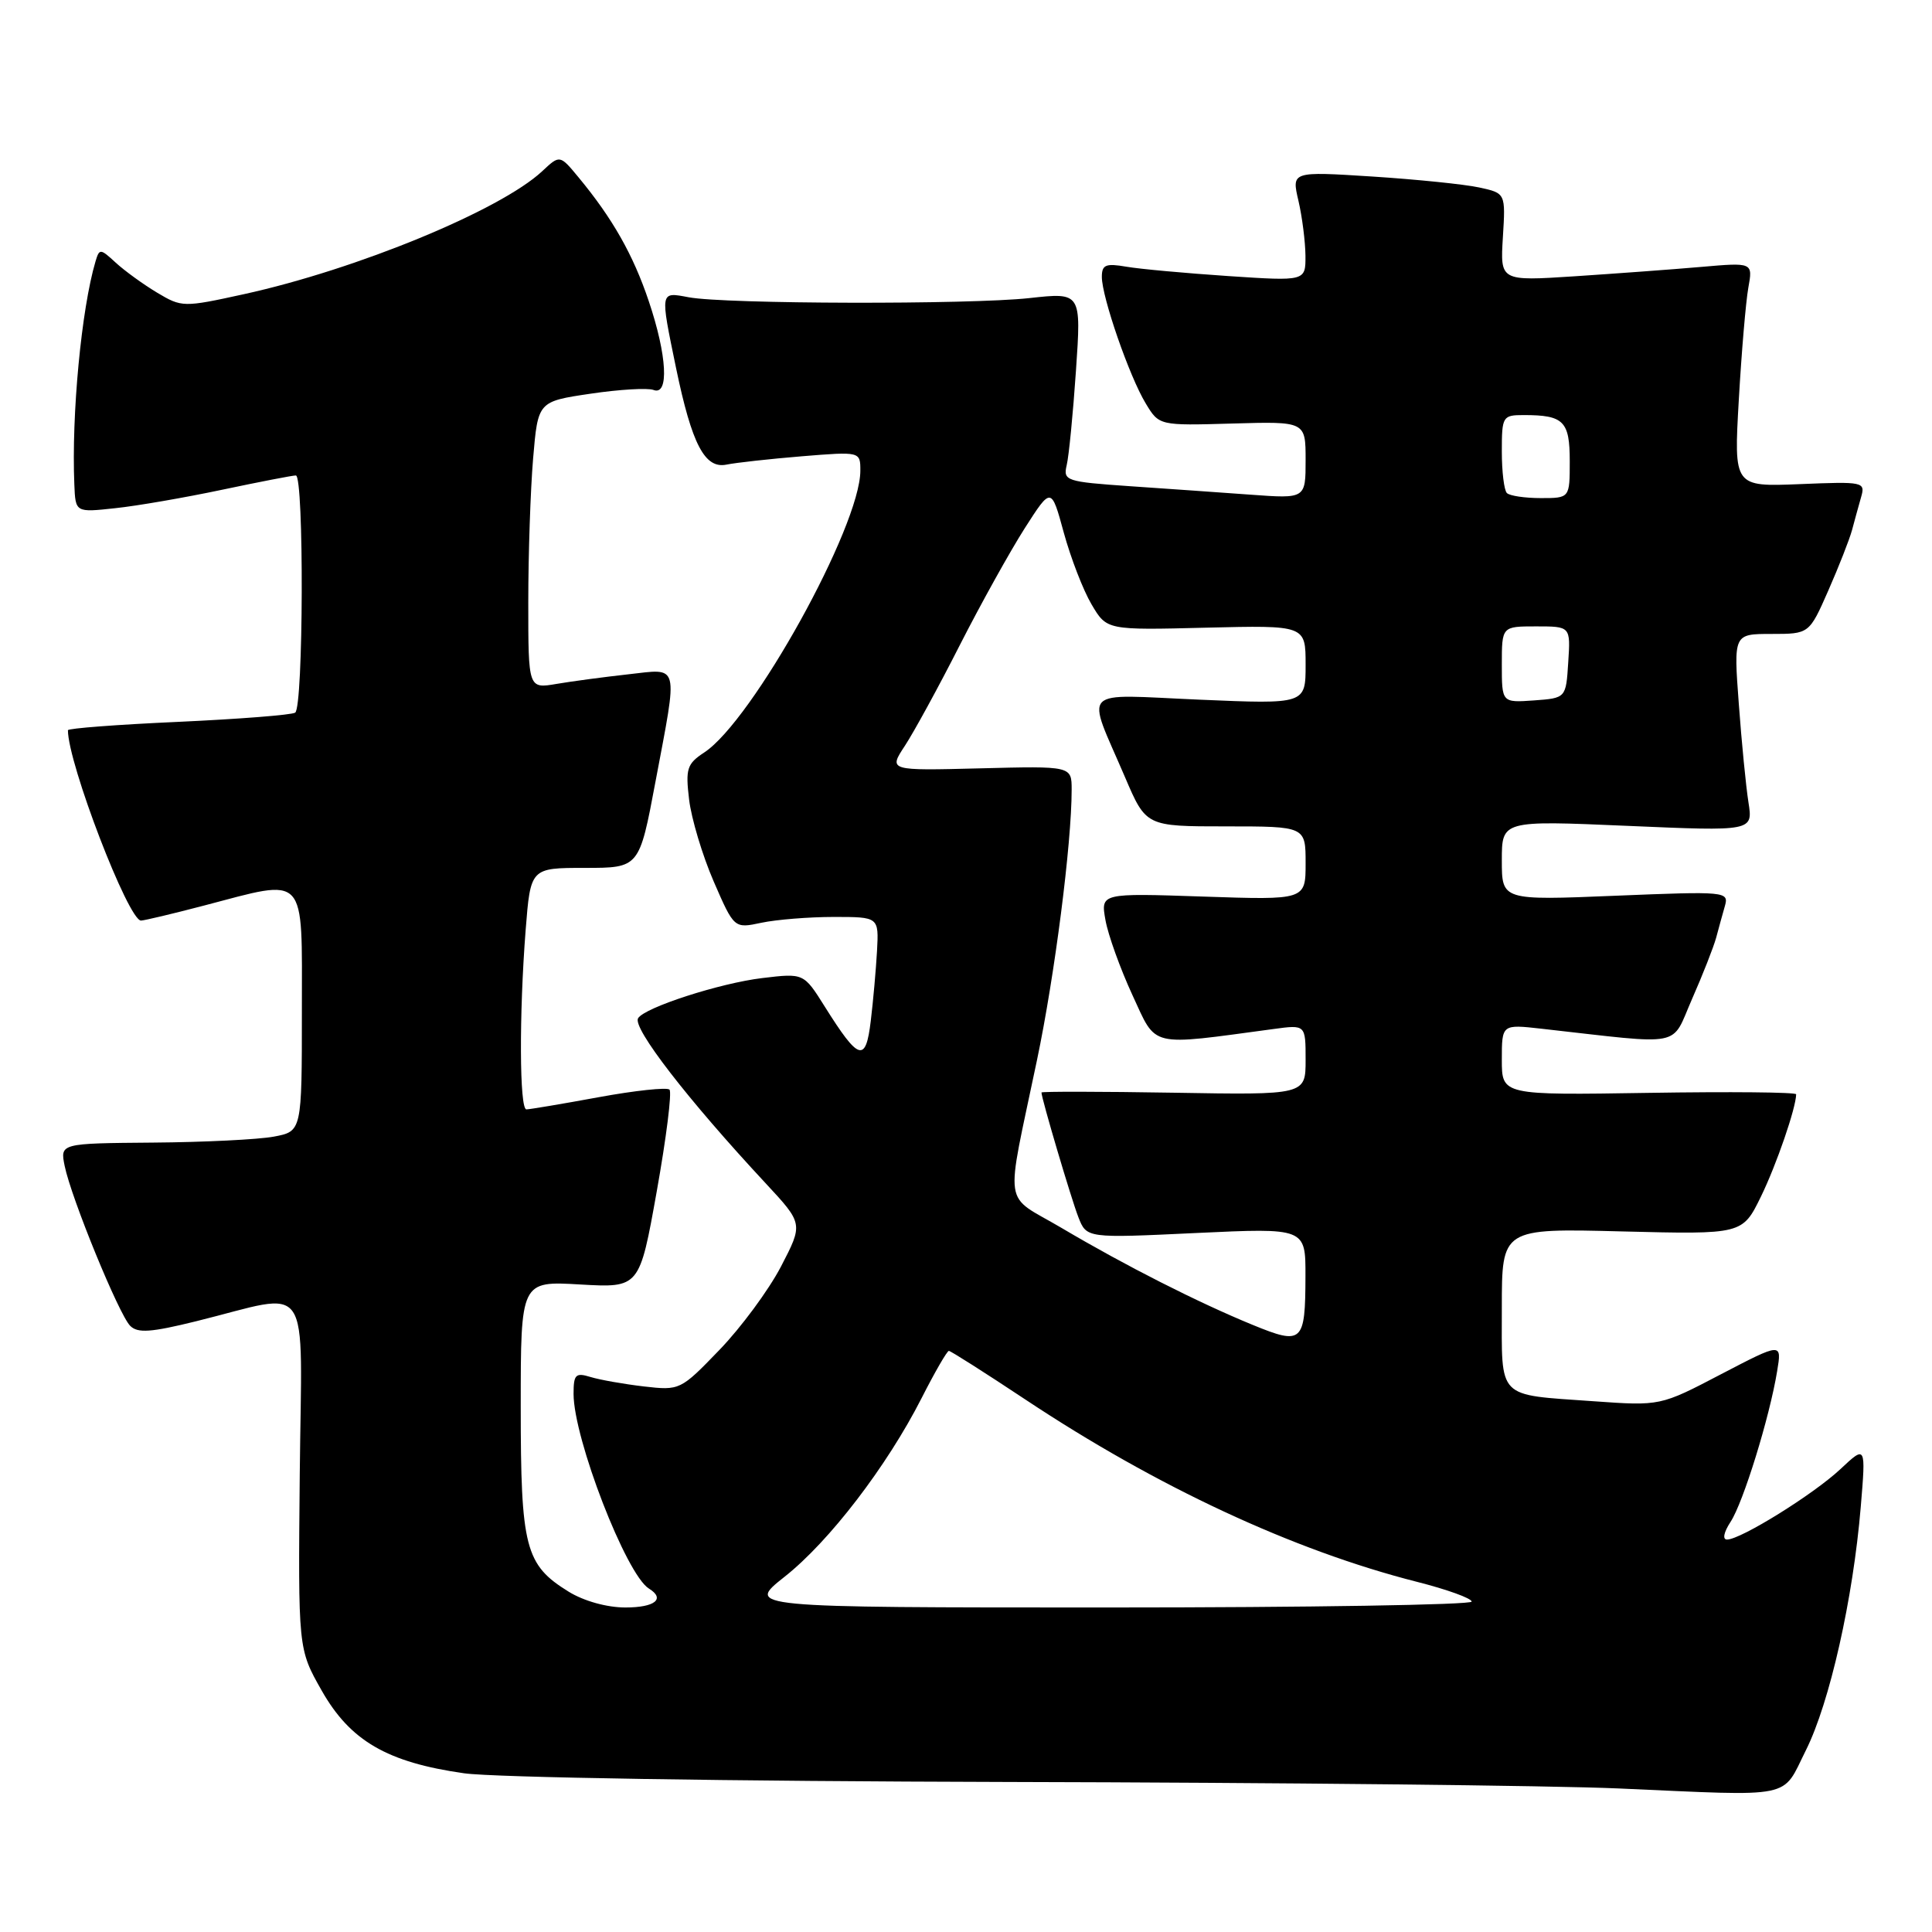 <?xml version="1.0" encoding="UTF-8" standalone="no"?>
<!DOCTYPE svg PUBLIC "-//W3C//DTD SVG 1.1//EN" "http://www.w3.org/Graphics/SVG/1.1/DTD/svg11.dtd" >
<svg xmlns="http://www.w3.org/2000/svg" xmlns:xlink="http://www.w3.org/1999/xlink" version="1.1" viewBox="0 0 256 256">
 <g >
 <path fill="currentColor"
d=" M 239.29 231.92 C 242.44 225.63 245.54 211.87 246.56 199.67 C 247.24 191.50 247.24 191.50 243.87 194.66 C 240.31 198.00 230.65 204.00 228.84 204.00 C 228.21 204.00 228.41 203.03 229.31 201.65 C 230.99 199.09 234.48 187.80 235.48 181.69 C 236.11 177.89 236.11 177.89 228.05 182.09 C 220.00 186.30 220.00 186.30 211.13 185.67 C 198.23 184.75 199.00 185.54 199.00 173.27 C 199.00 162.76 199.00 162.76 214.94 163.17 C 230.88 163.57 230.88 163.57 233.34 158.54 C 235.40 154.31 237.97 146.83 238.00 145.00 C 238.00 144.72 229.23 144.64 218.50 144.81 C 199.00 145.12 199.00 145.12 199.00 140.42 C 199.00 135.72 199.00 135.72 204.25 136.31 C 223.44 138.46 221.34 138.88 224.21 132.36 C 225.63 129.14 227.06 125.49 227.40 124.25 C 227.73 123.01 228.25 121.12 228.56 120.04 C 229.10 118.13 228.68 118.09 214.06 118.69 C 199.00 119.31 199.00 119.31 199.00 114.01 C 199.00 108.71 199.00 108.71 215.64 109.43 C 232.28 110.15 232.28 110.15 231.68 106.32 C 231.35 104.22 230.77 98.34 230.40 93.25 C 229.71 84.00 229.71 84.00 234.72 84.00 C 239.73 84.00 239.73 84.00 242.26 78.25 C 243.65 75.09 245.06 71.49 245.40 70.25 C 245.73 69.01 246.27 67.05 246.60 65.89 C 247.19 63.85 246.95 63.80 238.47 64.15 C 229.74 64.50 229.74 64.50 230.40 53.00 C 230.76 46.68 231.33 39.99 231.66 38.14 C 232.27 34.77 232.27 34.77 225.38 35.37 C 221.60 35.70 214.06 36.25 208.64 36.61 C 198.78 37.25 198.78 37.25 199.14 31.43 C 199.50 25.60 199.50 25.60 196.00 24.84 C 194.07 24.42 187.70 23.77 181.82 23.39 C 171.14 22.71 171.14 22.71 172.05 26.60 C 172.55 28.75 172.96 32.02 172.98 33.88 C 173.00 37.26 173.00 37.26 162.75 36.58 C 157.11 36.20 151.04 35.65 149.25 35.34 C 146.52 34.87 146.00 35.08 146.00 36.69 C 146.00 39.36 149.65 49.89 151.81 53.45 C 153.59 56.40 153.59 56.40 163.30 56.12 C 173.00 55.84 173.00 55.84 173.00 60.96 C 173.00 66.08 173.00 66.08 165.75 65.55 C 161.76 65.26 154.52 64.75 149.67 64.42 C 141.26 63.84 140.86 63.70 141.34 61.65 C 141.63 60.47 142.18 54.83 142.57 49.12 C 143.28 38.74 143.28 38.74 136.39 39.50 C 128.44 40.37 96.09 40.30 91.26 39.39 C 87.43 38.67 87.46 38.48 89.58 48.76 C 91.68 58.89 93.39 62.16 96.28 61.56 C 97.50 61.31 101.99 60.81 106.25 60.46 C 114.00 59.83 114.00 59.83 114.00 62.37 C 114.00 69.73 99.71 95.52 93.31 99.71 C 91.03 101.21 90.82 101.86 91.31 105.95 C 91.61 108.46 93.07 113.34 94.56 116.78 C 97.28 123.04 97.28 123.04 100.89 122.27 C 102.88 121.85 107.19 121.50 110.48 121.50 C 116.45 121.50 116.45 121.50 116.21 126.00 C 116.07 128.47 115.70 132.66 115.38 135.29 C 114.71 140.86 113.80 140.57 109.28 133.37 C 106.50 128.94 106.50 128.94 101.00 129.60 C 95.40 130.27 85.43 133.49 84.55 134.92 C 83.77 136.18 91.11 145.68 101.47 156.81 C 106.43 162.15 106.43 162.15 103.48 167.83 C 101.85 170.95 98.18 175.92 95.32 178.88 C 90.18 184.21 90.08 184.26 85.31 183.71 C 82.67 183.40 79.49 182.84 78.25 182.46 C 76.27 181.85 76.00 182.12 76.00 184.70 C 76.00 190.61 82.97 208.63 85.98 210.49 C 88.20 211.86 86.79 213.00 82.87 213.00 C 80.42 213.00 77.36 212.15 75.34 210.90 C 69.59 207.35 69.00 205.07 69.00 186.42 C 69.00 169.74 69.00 169.74 76.87 170.20 C 84.74 170.65 84.74 170.65 87.03 157.82 C 88.29 150.76 89.05 144.72 88.71 144.38 C 88.38 144.05 84.14 144.50 79.30 145.39 C 74.46 146.28 70.16 147.00 69.75 147.00 C 68.83 147.00 68.78 134.44 69.65 123.25 C 70.30 115.00 70.30 115.00 77.50 115.00 C 84.71 115.00 84.71 115.00 86.85 103.60 C 89.86 87.63 90.10 88.59 83.25 89.35 C 80.09 89.70 75.81 90.27 73.75 90.62 C 70.00 91.26 70.00 91.26 70.00 79.78 C 70.00 73.47 70.29 64.90 70.64 60.75 C 71.28 53.20 71.28 53.20 78.23 52.17 C 82.06 51.60 85.82 51.38 86.59 51.67 C 88.68 52.48 88.40 47.11 85.96 39.89 C 83.90 33.76 81.16 28.93 76.66 23.50 C 74.18 20.50 74.18 20.50 71.84 22.69 C 66.31 27.85 47.28 35.70 32.32 38.98 C 24.29 40.74 24.09 40.73 20.82 38.78 C 19.00 37.69 16.53 35.90 15.34 34.81 C 13.28 32.91 13.17 32.91 12.65 34.66 C 10.79 40.93 9.46 54.95 9.85 64.20 C 10.00 67.91 10.00 67.91 15.25 67.34 C 18.14 67.04 24.53 65.93 29.45 64.89 C 34.38 63.85 38.76 63.00 39.20 63.00 C 40.30 63.00 40.21 93.75 39.11 94.43 C 38.62 94.74 31.64 95.28 23.61 95.65 C 15.57 96.01 9.00 96.51 9.00 96.76 C 9.00 101.14 17.02 122.02 18.69 121.98 C 19.13 121.97 22.88 121.08 27.00 120.00 C 40.81 116.38 40.00 115.51 40.00 133.95 C 40.00 149.91 40.00 149.91 36.28 150.61 C 34.24 150.99 27.03 151.35 20.26 151.40 C 7.96 151.50 7.96 151.50 8.57 154.50 C 9.45 158.78 15.76 174.19 17.25 175.68 C 18.25 176.68 20.00 176.55 26.00 175.07 C 41.59 171.22 39.98 168.83 39.72 195.28 C 39.50 218.50 39.50 218.50 42.62 224.00 C 46.40 230.67 51.30 233.52 61.50 234.97 C 65.46 235.53 96.70 236.03 133.50 236.12 C 169.25 236.20 205.70 236.59 214.50 236.98 C 238.05 238.02 236.04 238.43 239.29 231.92 Z  M 103.96 208.93 C 109.88 204.26 117.52 194.29 122.12 185.25 C 123.87 181.81 125.49 179.00 125.73 179.00 C 125.97 179.00 130.51 181.89 135.83 185.42 C 153.29 197.02 171.39 205.44 187.75 209.60 C 191.74 210.61 195.00 211.79 195.00 212.22 C 195.00 212.65 173.36 213.00 146.91 213.00 C 98.82 213.00 98.82 213.00 103.96 208.93 Z  M 166.00 175.56 C 158.75 172.59 149.10 167.70 140.65 162.70 C 132.79 158.06 133.18 160.70 137.40 140.50 C 139.76 129.26 142.00 111.78 142.00 104.64 C 142.00 101.50 142.00 101.50 129.87 101.81 C 117.73 102.12 117.73 102.12 119.91 98.81 C 121.10 96.99 124.38 91.00 127.17 85.50 C 129.97 80.00 133.85 73.03 135.78 70.00 C 139.30 64.50 139.30 64.50 140.96 70.59 C 141.88 73.94 143.53 78.22 144.64 80.09 C 146.65 83.50 146.65 83.50 159.82 83.17 C 173.00 82.85 173.00 82.85 173.00 88.08 C 173.00 93.31 173.00 93.31 158.95 92.71 C 142.80 92.02 143.89 90.88 149.07 102.98 C 151.86 109.50 151.86 109.50 162.43 109.50 C 173.00 109.50 173.00 109.50 173.00 114.38 C 173.00 119.26 173.00 119.26 159.42 118.80 C 145.84 118.34 145.84 118.34 146.48 121.92 C 146.83 123.89 148.44 128.36 150.06 131.87 C 153.31 138.89 152.09 138.59 168.75 136.35 C 173.00 135.77 173.00 135.77 173.00 140.43 C 173.00 145.09 173.00 145.09 155.50 144.79 C 145.87 144.63 138.00 144.62 138.00 144.76 C 138.00 145.54 141.96 158.91 142.89 161.28 C 143.98 164.07 143.98 164.07 158.49 163.38 C 173.00 162.70 173.00 162.70 172.98 169.10 C 172.96 177.92 172.59 178.26 166.00 175.56 Z  M 199.00 88.06 C 199.00 83.00 199.00 83.00 203.55 83.00 C 208.11 83.00 208.11 83.00 207.80 87.75 C 207.50 92.50 207.50 92.50 203.25 92.81 C 199.00 93.11 199.00 93.11 199.00 88.06 Z  M 199.67 65.33 C 199.30 64.97 199.00 62.49 199.00 59.83 C 199.00 55.16 199.10 55.00 201.92 55.00 C 207.20 55.00 208.00 55.80 208.00 61.11 C 208.00 66.00 208.00 66.00 204.17 66.00 C 202.06 66.00 200.03 65.70 199.67 65.33 Z "/>
</g>
</svg>